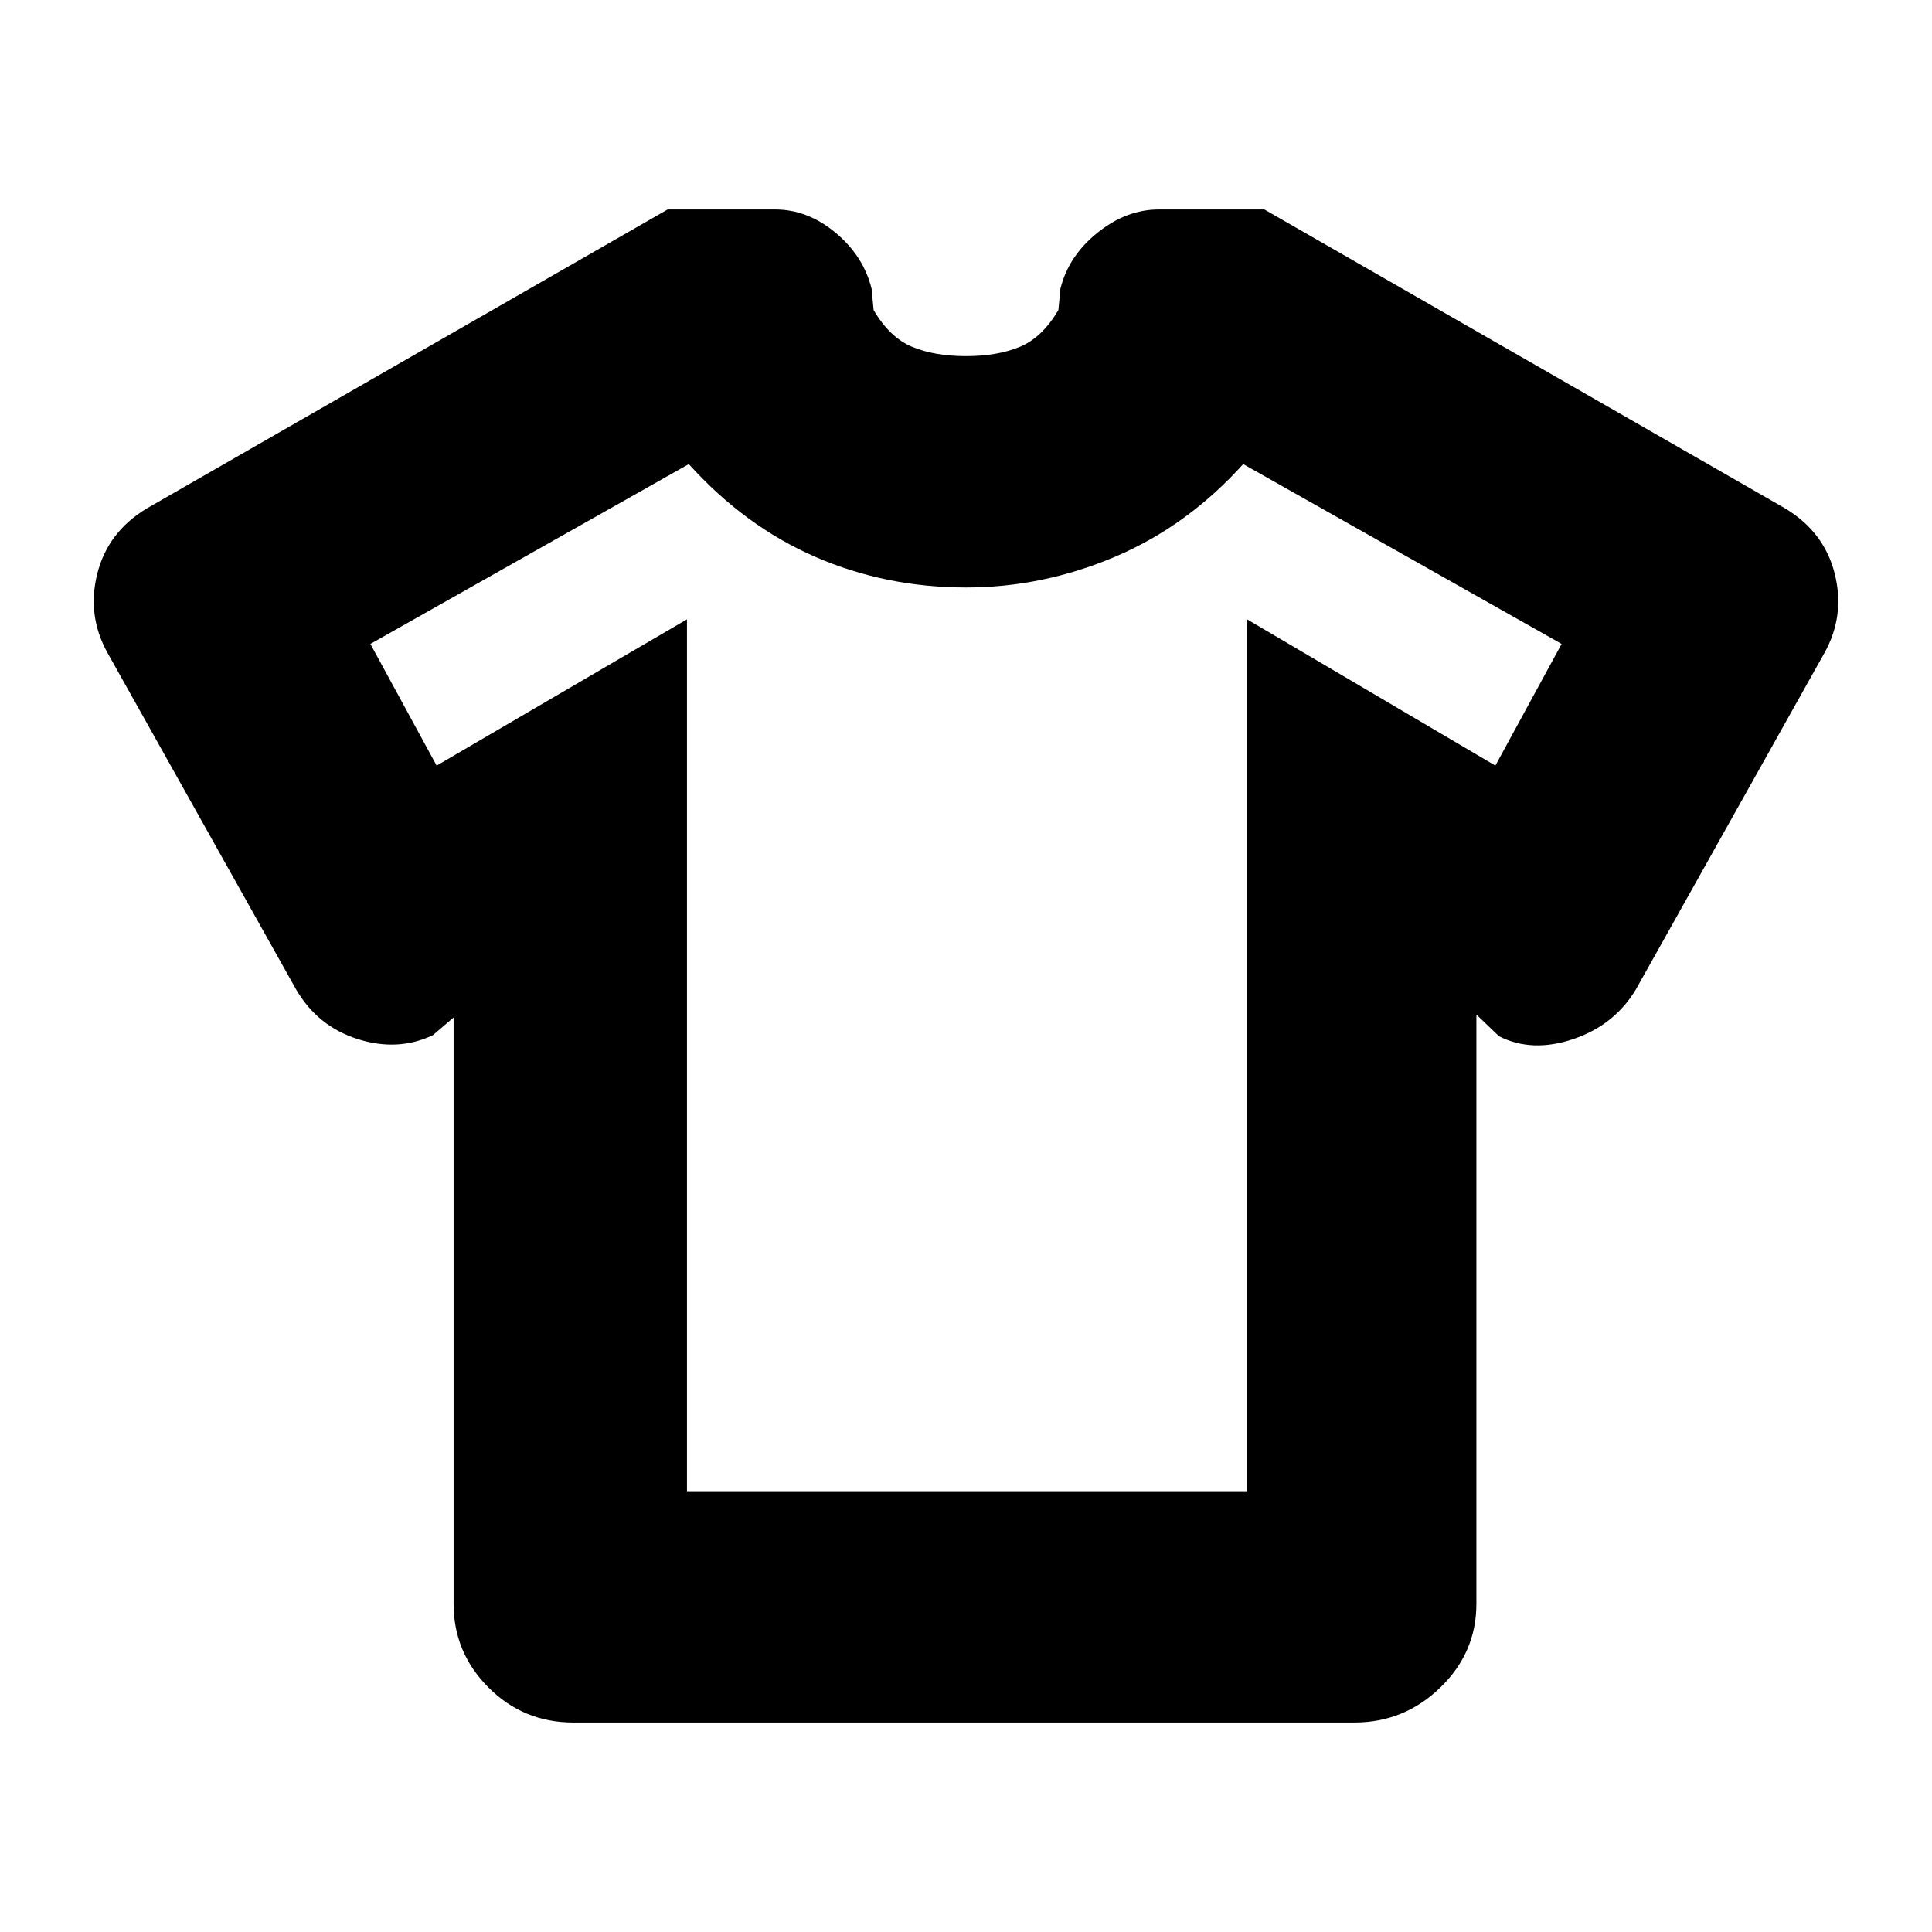 <svg xmlns="http://www.w3.org/2000/svg" height="20" viewBox="0 -960 960 960" width="20"><path d="m225.39-454.43-10.26 8.78q-17.39 8.3-37.37 1.96-19.98-6.35-30.67-24.74l-93.7-167.22q-10.26-18.52-5.06-39.26 5.19-20.74 24.58-32.44l258.83-148.56h53.39q16.22 0 30.09 11.58 13.87 11.59 17.87 27.81l1 10.56q8 13.66 19.13 18.29 11.13 4.63 26.78 4.63t26.78-4.63q11.13-4.63 19.13-18.29l1-10.56q4-16.22 18.37-27.81 14.37-11.58 30.59-11.58h52.39l258.83 148.56q19.39 11.7 24.58 32.44 5.2 20.74-5.06 39.26l-93.7 167.22q-10.69 17.82-31.17 24.74-20.48 6.91-36.87-1.4l-11.26-10.78v292.83q0 24.21-17.94 41.58-17.93 17.37-42.71 17.37H284.91q-24.78 0-42.15-17.37-17.37-17.37-17.37-41.58v-291.39Zm115.96-197.83v433.22h278.3v-433.22l123.39 72.69 32.92-60.47-158.22-89.35q-27.87 30.87-63.81 46.09Q518-668.09 480-668.09q-39.87 0-74.87-15.21-35-15.22-62.87-46.09l-158.22 89.35 32.92 60.47 124.39-72.69ZM480-474.43Z"/></svg>